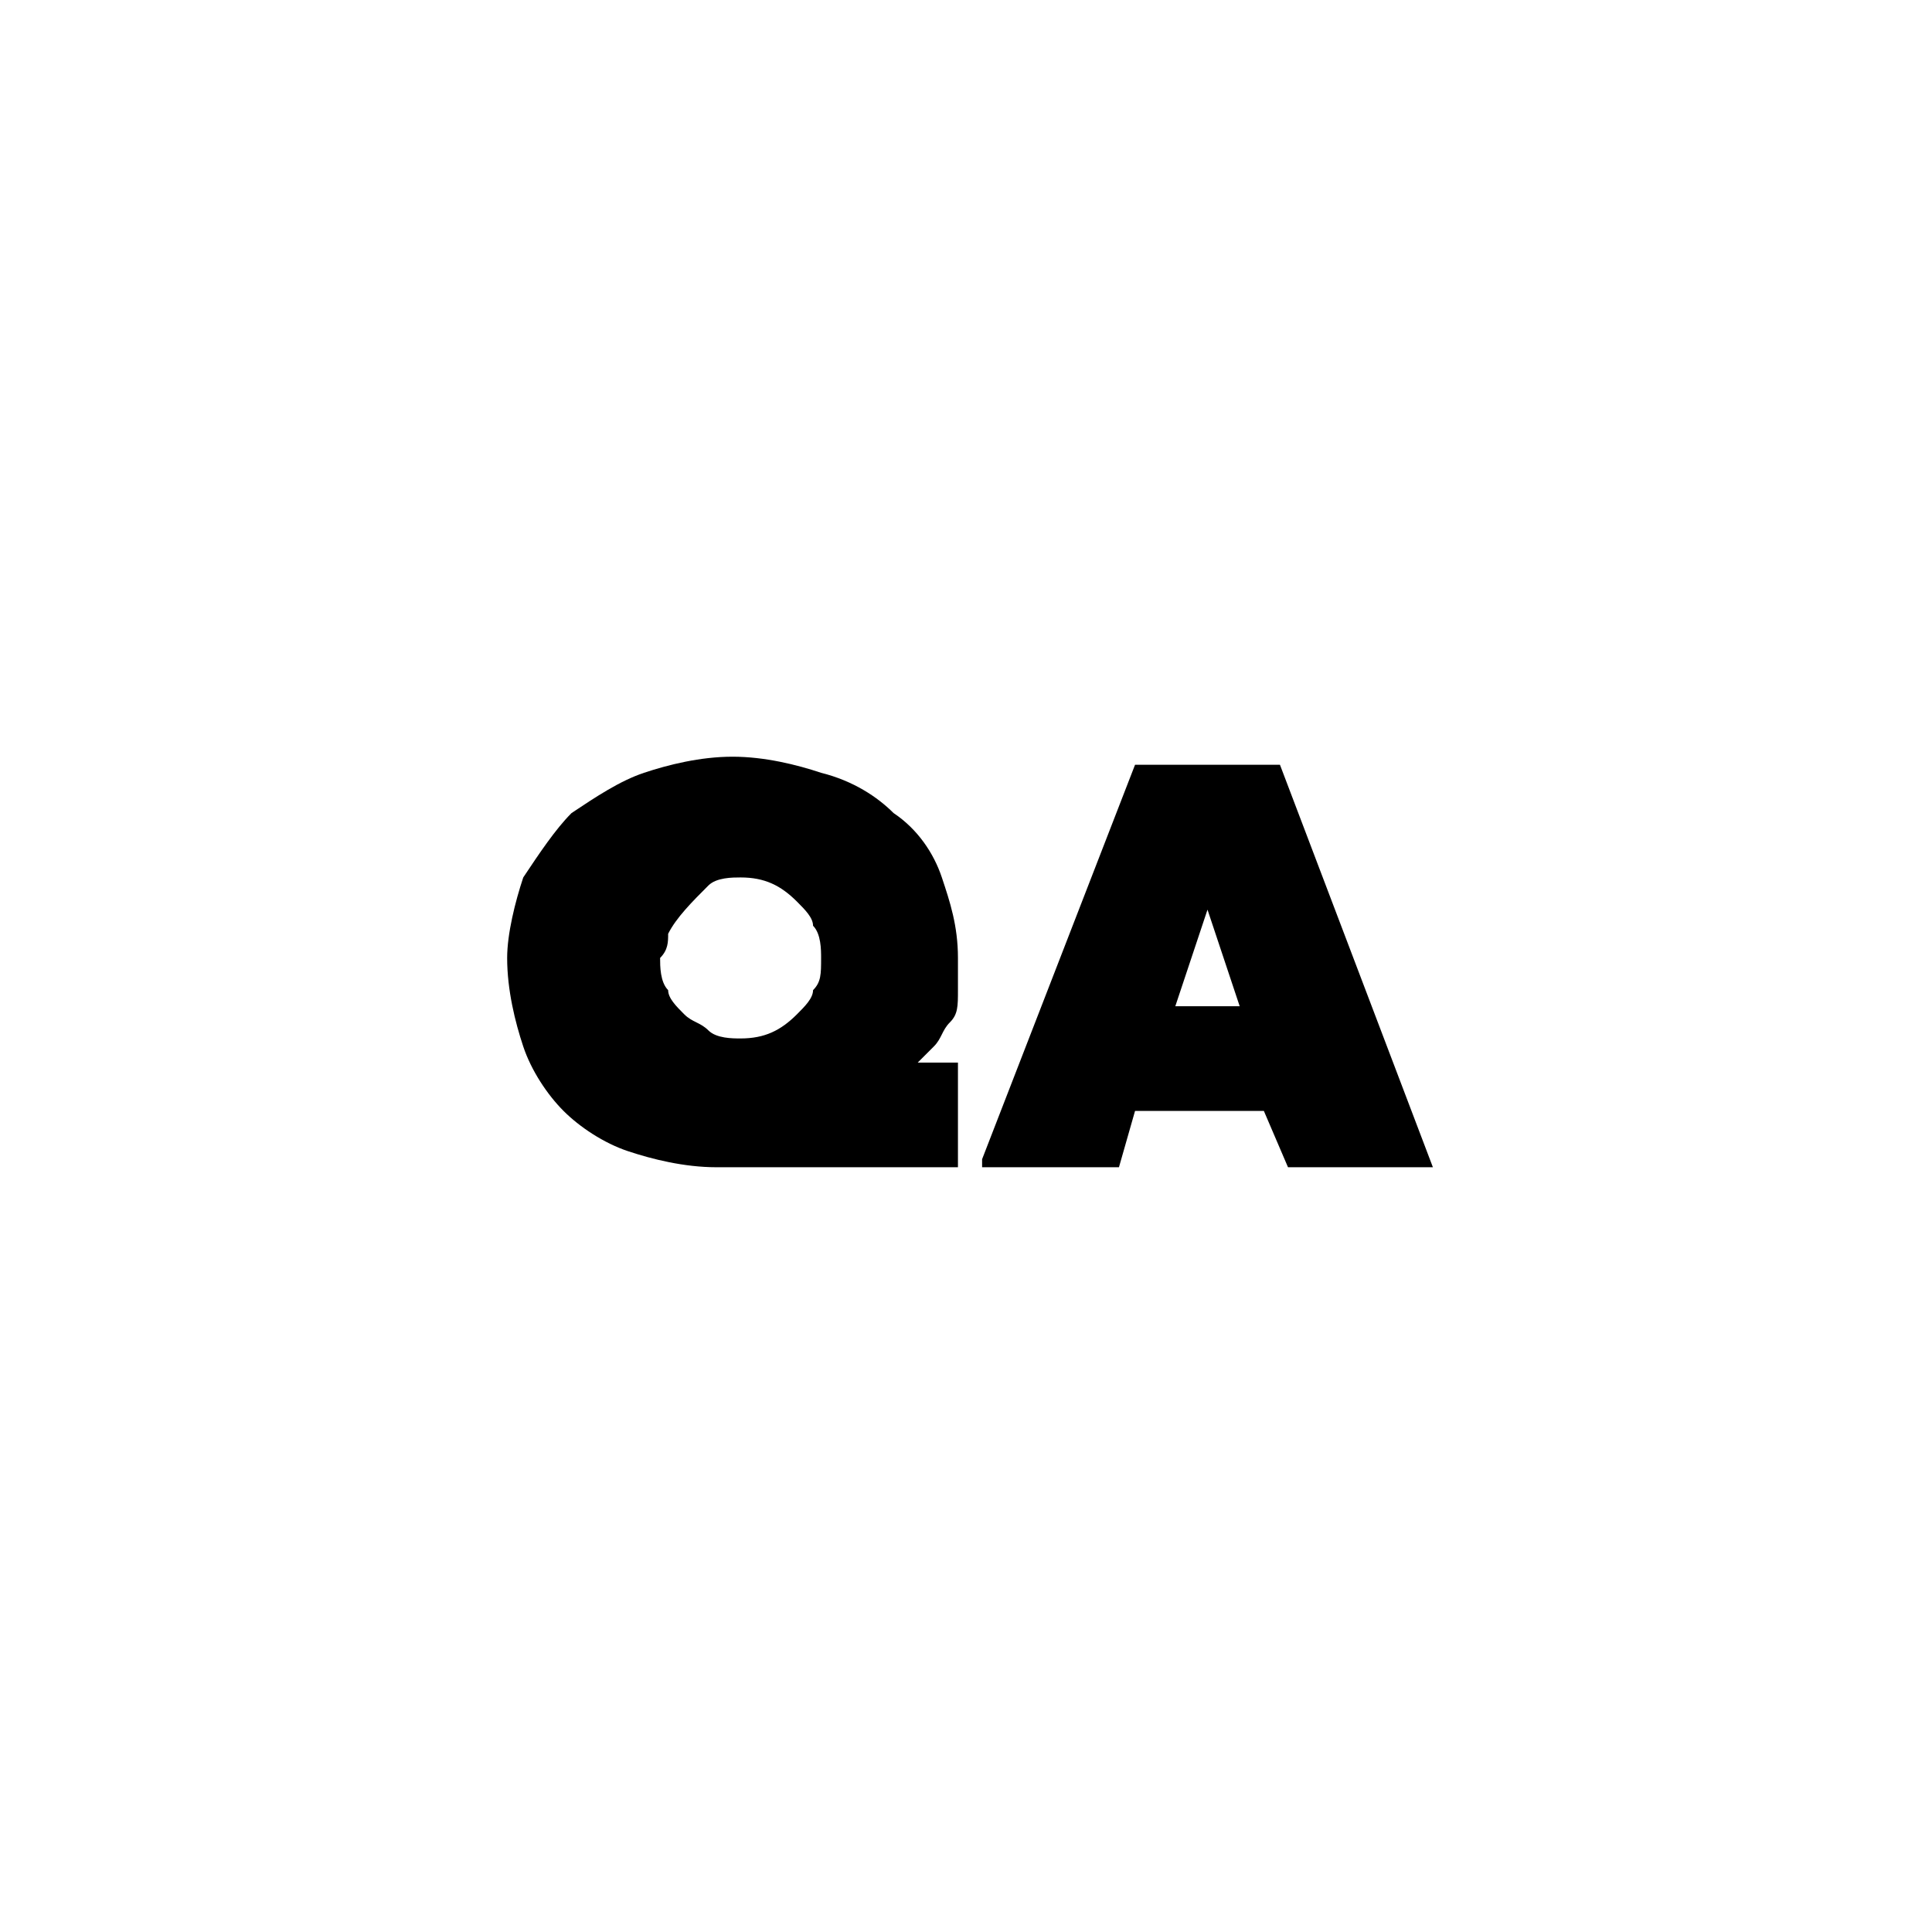 <svg xmlns="http://www.w3.org/2000/svg" viewBox="0 0 24 24">
  <path d="M15 11.3l-.4 1.2h.8l-.4-1.2zm-.9-1.8h1.8l1.9 5H16l-.3-.7h-1.6l-.2.7h-1.7v-.1l1.9-4.9zm-5.8 2.1c.1-.2.3-.4.5-.6.1-.1.3-.1.4-.1.3 0 .5.1.7.3.1.1.2.2.2.3.1.1.1.3.1.4 0 .2 0 .3-.1.4 0 .1-.1.2-.2.3-.2.2-.4.3-.7.3-.1 0-.3 0-.4-.1-.1-.1-.2-.1-.3-.2-.1-.1-.2-.2-.2-.3-.1-.1-.1-.3-.1-.4.1-.1.1-.2.1-.3zm3.1 1.6l.2-.2c.1-.1.1-.2.2-.3.1-.1.1-.2.1-.4v-.4c0-.4-.1-.7-.2-1-.1-.3-.3-.6-.6-.8-.2-.2-.5-.4-.9-.5-.3-.1-.7-.2-1.1-.2-.4 0-.8.1-1.1.2-.3.1-.6.3-.9.5-.2.2-.4.5-.6.8-.1.3-.2.7-.2 1 0 .4.1.8.2 1.1.1.3.3.6.5.8.2.2.5.4.8.5s.7.2 1.1.2h3v-1.3h-.5z" fill="currentColor"/>
</svg>
